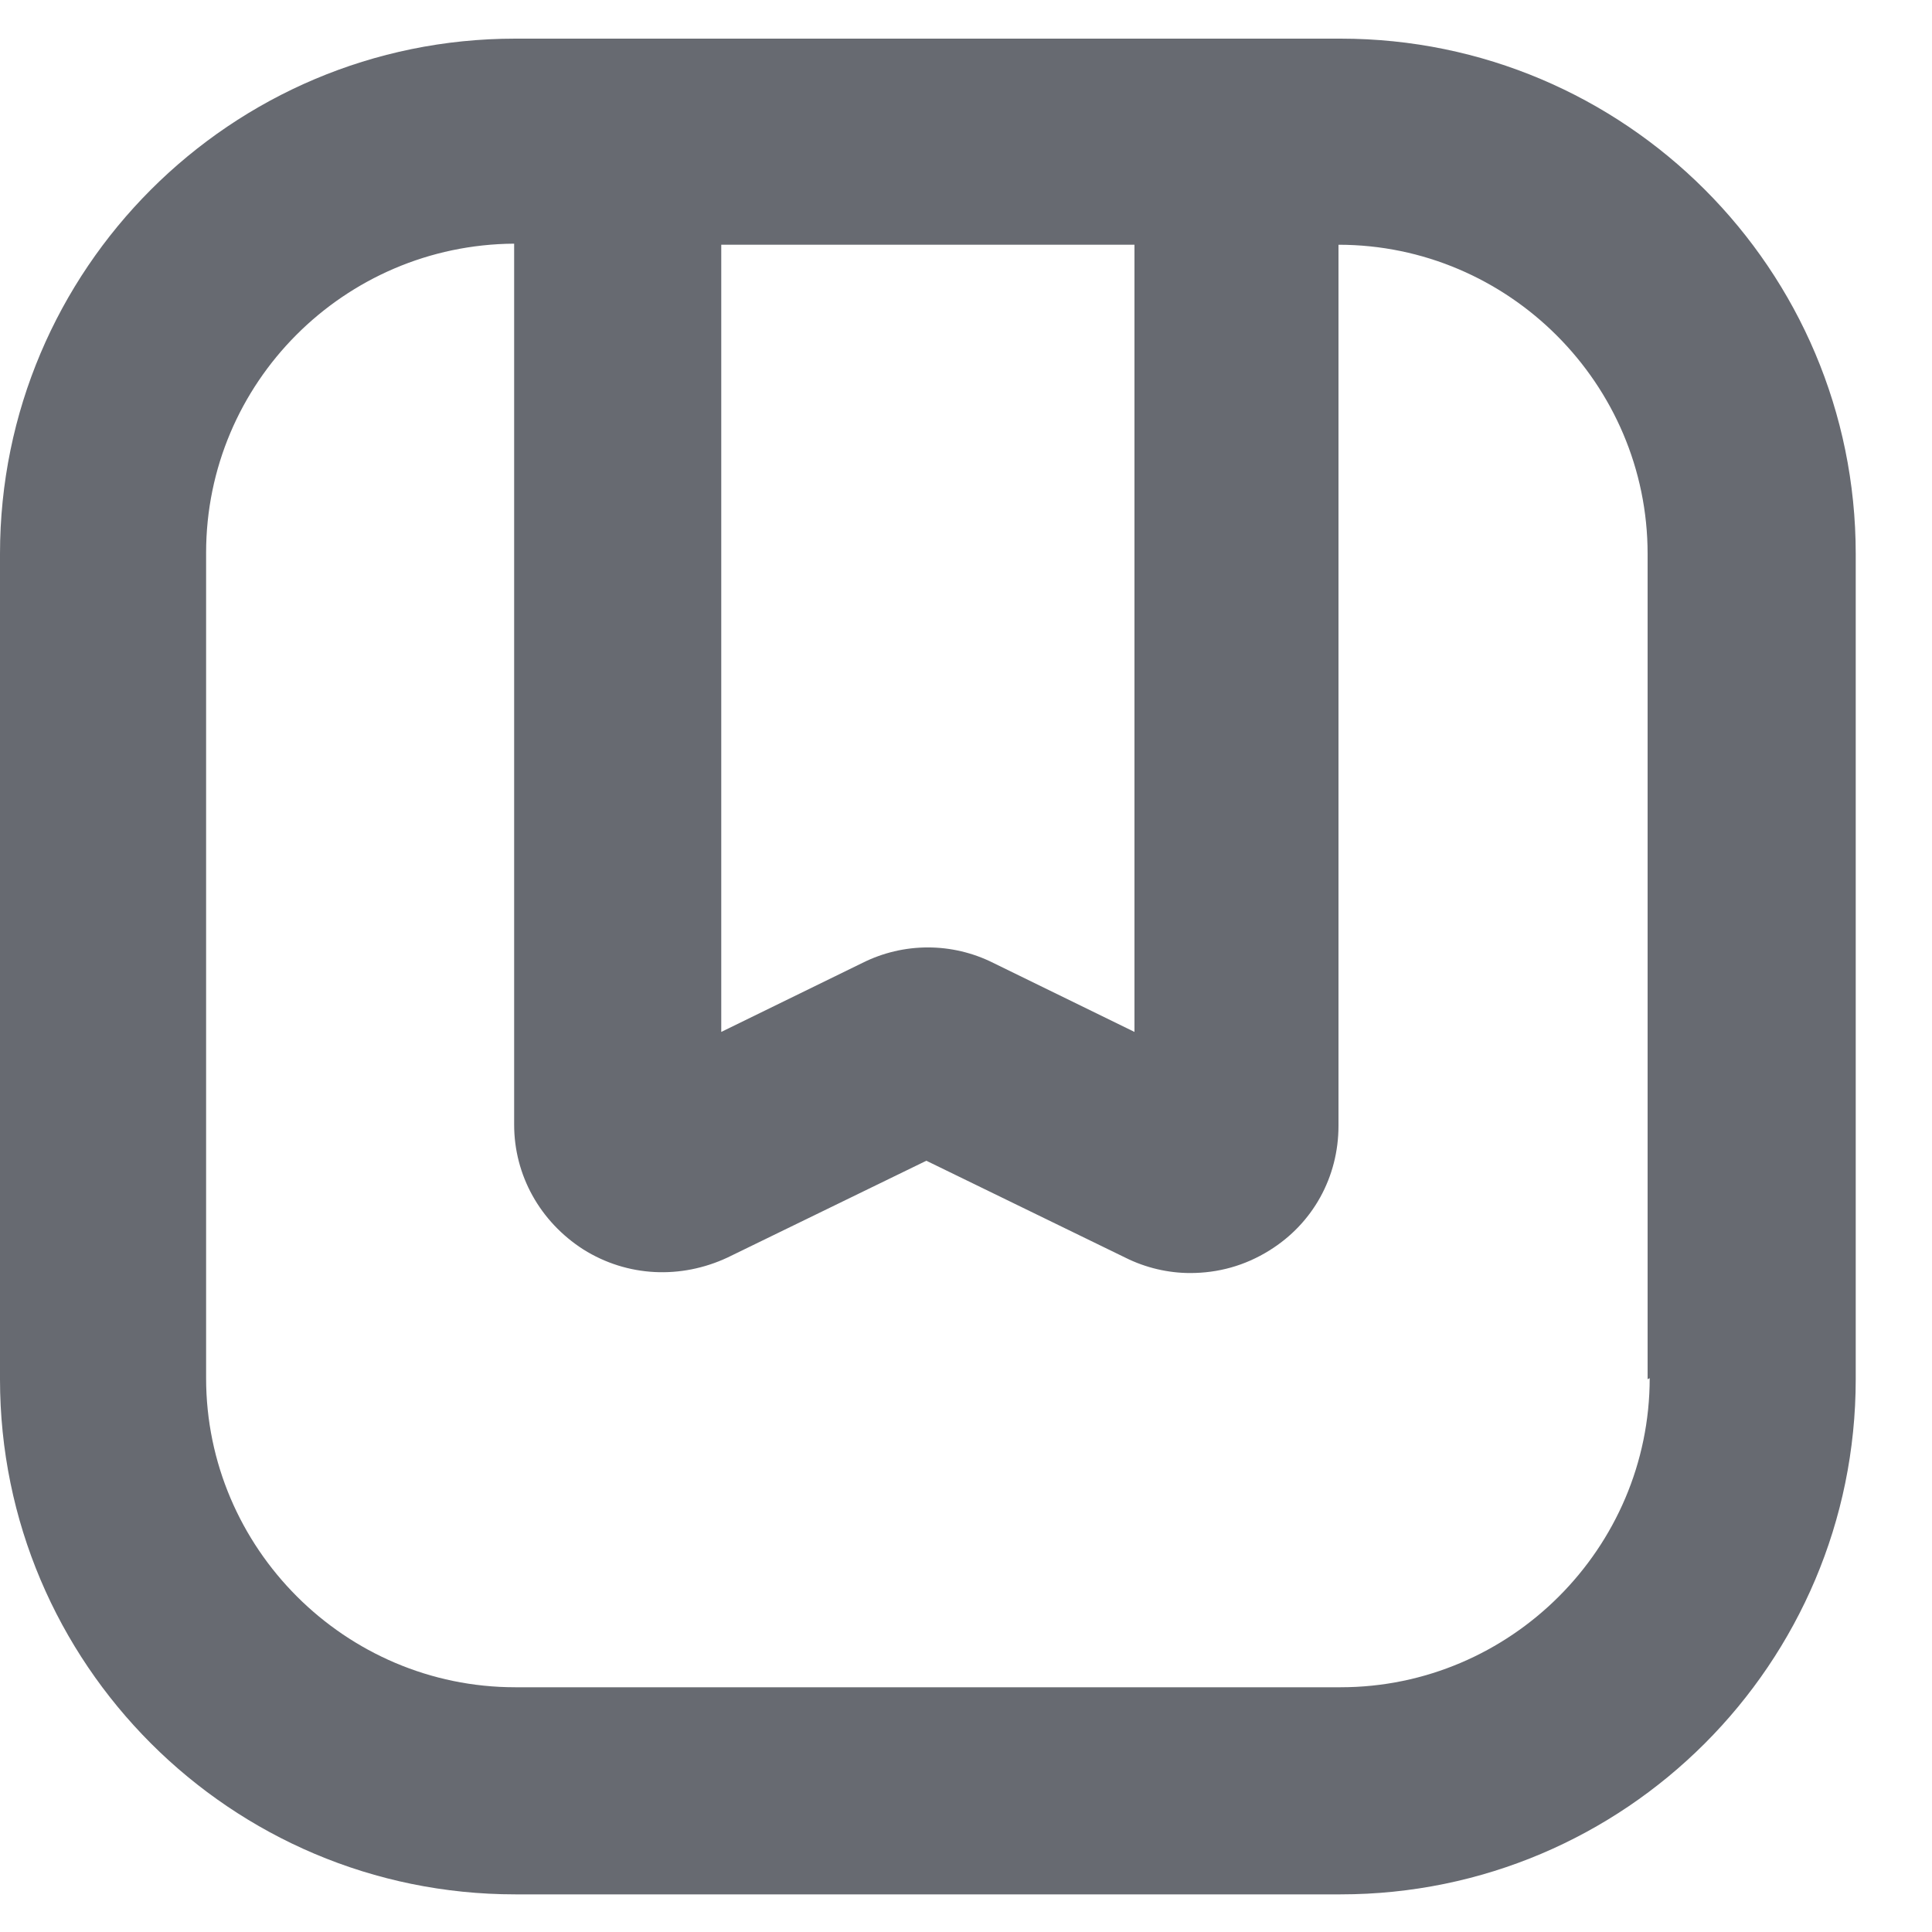 <svg width="25" height="25" viewBox="0 0 25 25" fill="none" xmlns="http://www.w3.org/2000/svg">
<path d="M17.347 0.5H6.667C2.987 0.5 0 3.487 0 7.167V17.847C0 21.527 2.987 24.513 6.667 24.513H17.347C21.027 24.513 24.013 21.527 24.013 17.847V7.167C24.013 3.487 21.027 0.5 17.347 0.5ZM11.16 12.46L9.333 13.353V3.167H14.68V13.353L12.853 12.46C12.32 12.193 11.693 12.193 11.16 12.46ZM21.347 17.833C21.347 20.033 19.547 21.833 17.347 21.833H6.667C4.467 21.833 2.667 20.033 2.667 17.833V7.153C2.667 4.953 4.453 3.167 6.653 3.153V14.553C6.653 15.207 6.987 15.807 7.547 16.167C8.12 16.527 8.813 16.553 9.413 16.273L11.987 15.02L14.56 16.273C14.827 16.407 15.12 16.473 15.4 16.473C15.76 16.473 16.107 16.38 16.427 16.18C16.987 15.833 17.32 15.233 17.32 14.567V3.167C19.52 3.167 21.32 4.967 21.32 7.167V17.847L21.347 17.833Z" fill="#676A71"/>
</svg>

